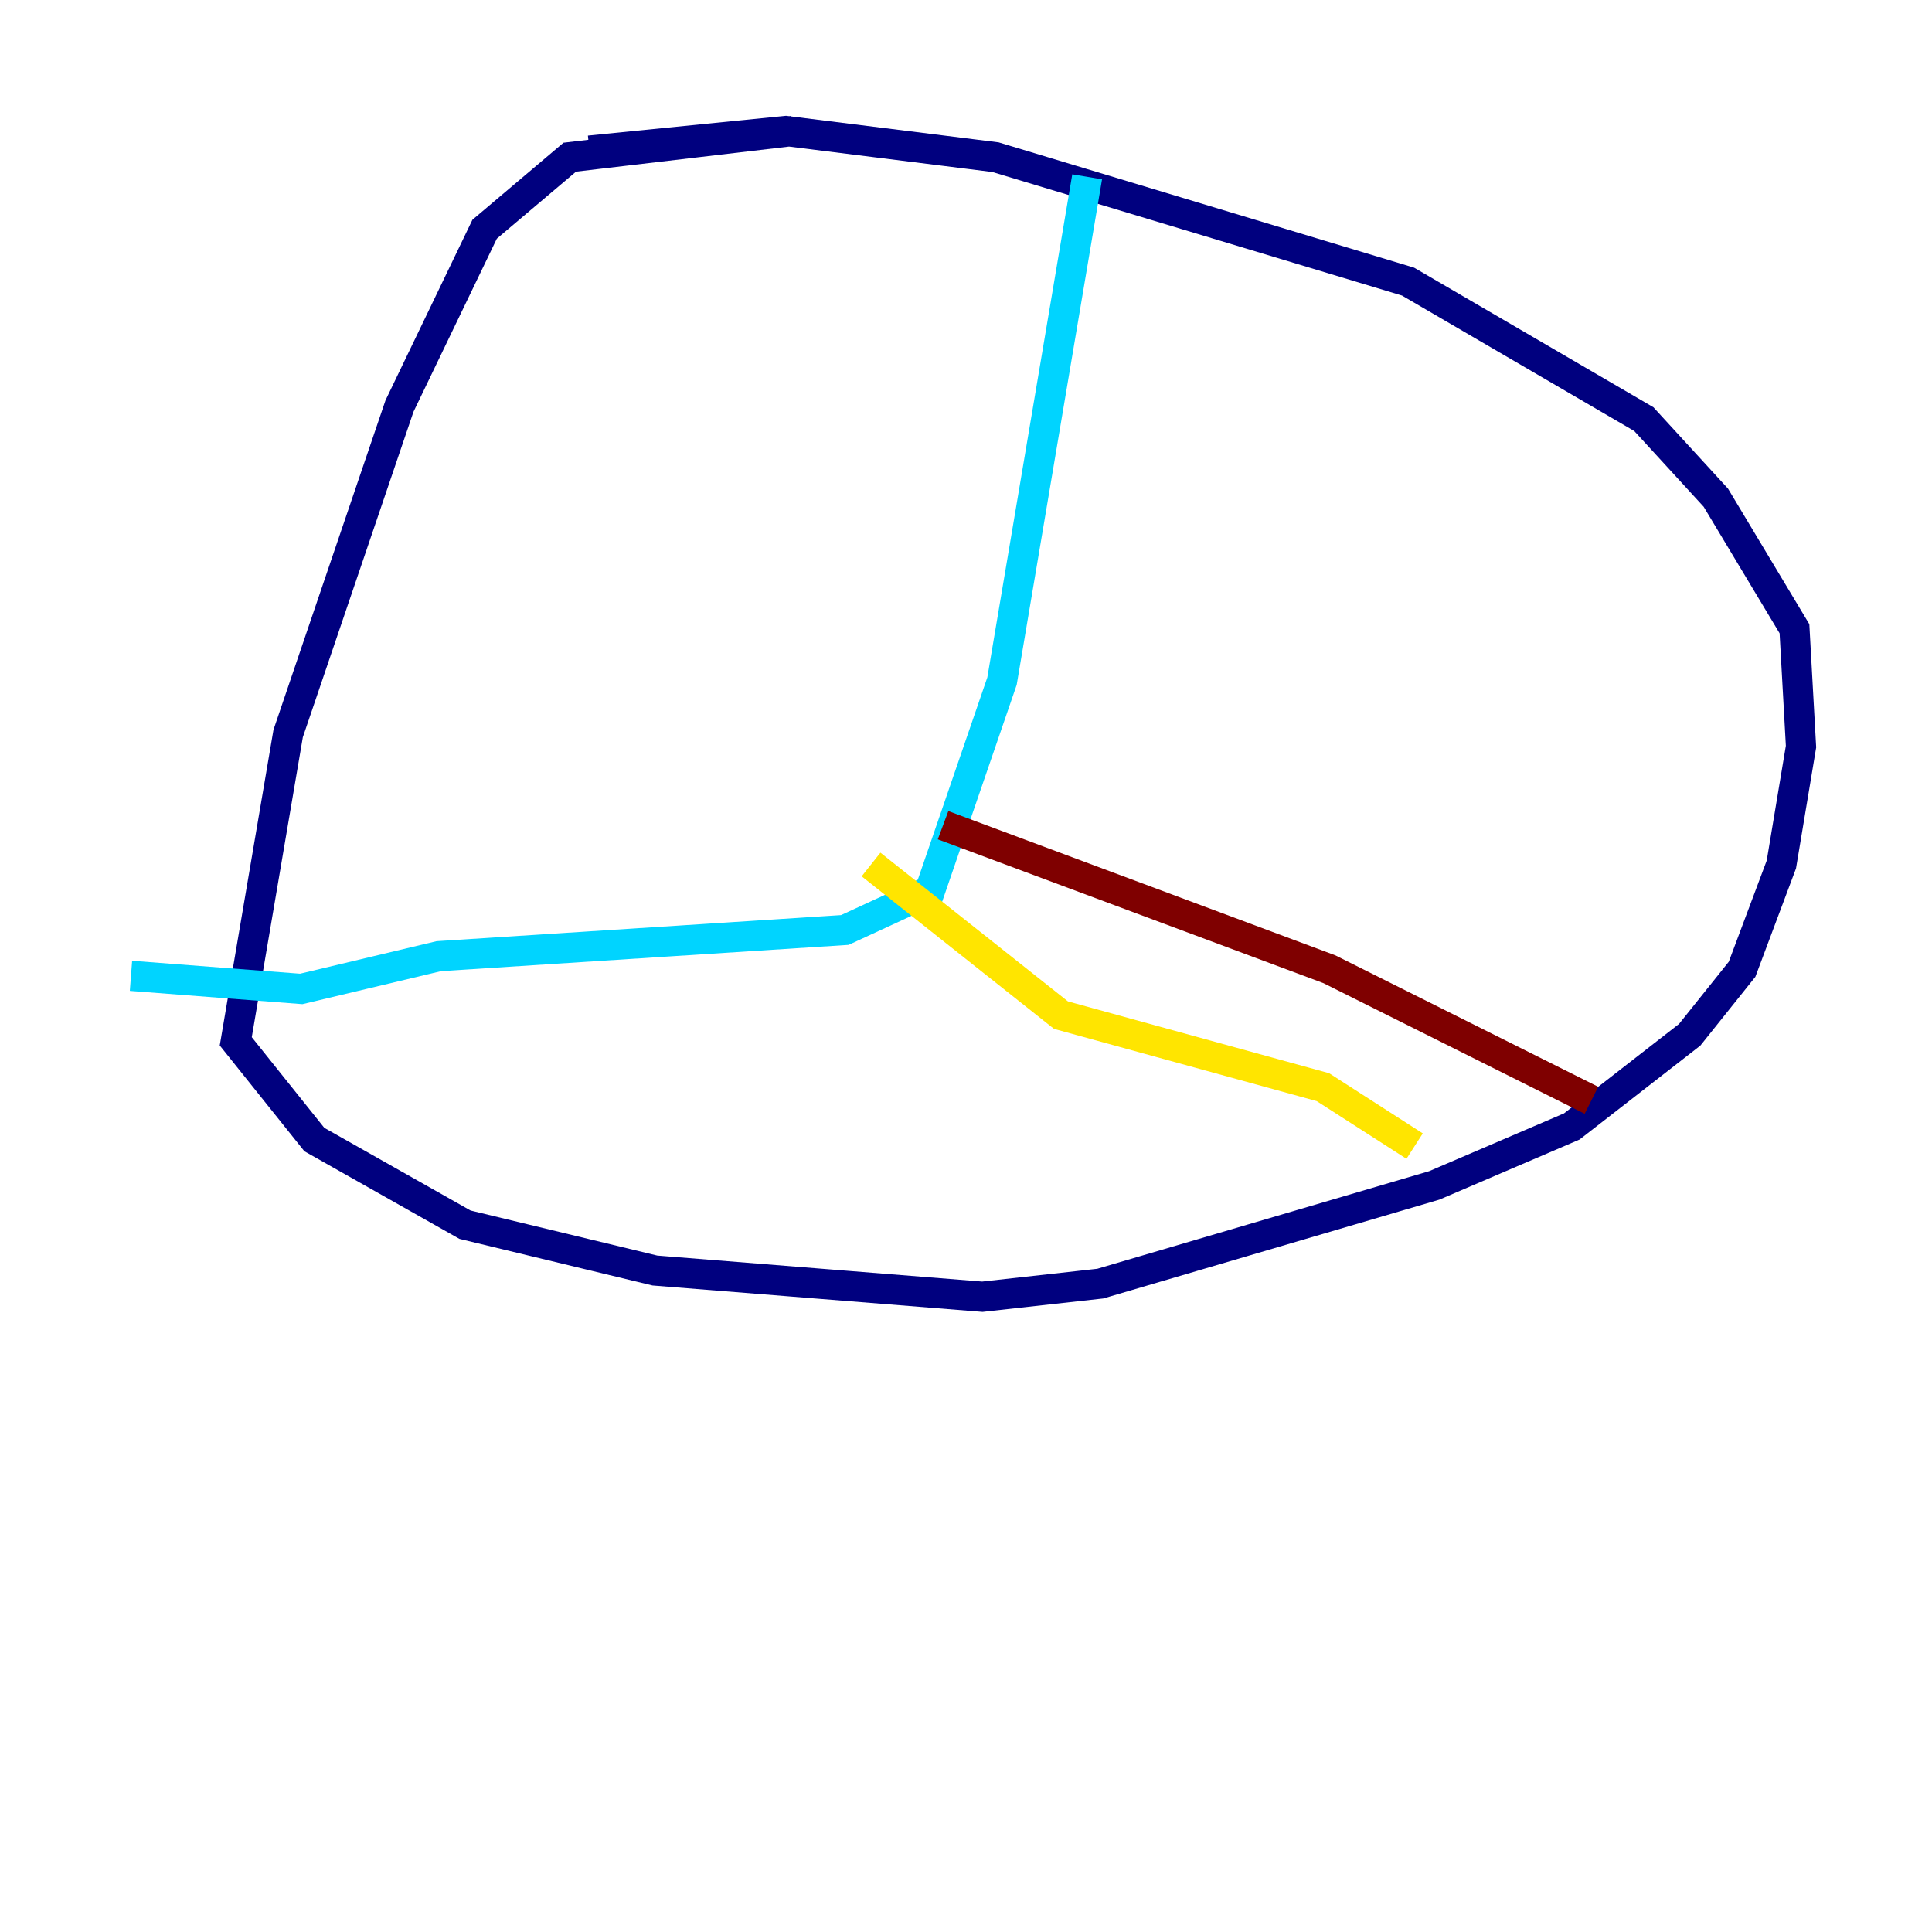 <?xml version="1.0" encoding="utf-8" ?>
<svg baseProfile="tiny" height="128" version="1.2" viewBox="0,0,128,128" width="128" xmlns="http://www.w3.org/2000/svg" xmlns:ev="http://www.w3.org/2001/xml-events" xmlns:xlink="http://www.w3.org/1999/xlink"><defs /><polyline fill="none" points="39.051,9.98 52.068,8.678 65.953,10.414 93.288,18.658 108.909,27.77 113.681,32.976 118.888,41.654 119.322,49.464 118.02,57.275 115.417,64.217 111.946,68.556 104.136,74.63 95.024,78.536 72.895,85.044 65.085,85.912 43.39,84.176 30.807,81.139 20.827,75.498 15.62,68.99 19.091,48.597 26.468,26.902 32.108,15.186 37.749,10.414 52.502,8.678" stroke="#00007f" stroke-width="2" /><polyline fill="none" points="72.027,11.715 66.386,45.125 61.614,59.01 55.973,61.614 29.071,63.349 19.959,65.519 8.678,64.651" stroke="#00d4ff" stroke-width="2" /><polyline fill="none" points="57.709,57.275 70.291,67.254 87.647,72.027 93.722,75.932" stroke="#ffe500" stroke-width="2" /><polyline fill="none" points="62.481,54.671 88.081,64.217 105.437,72.895" stroke="#7f0000" stroke-width="2" /></svg>